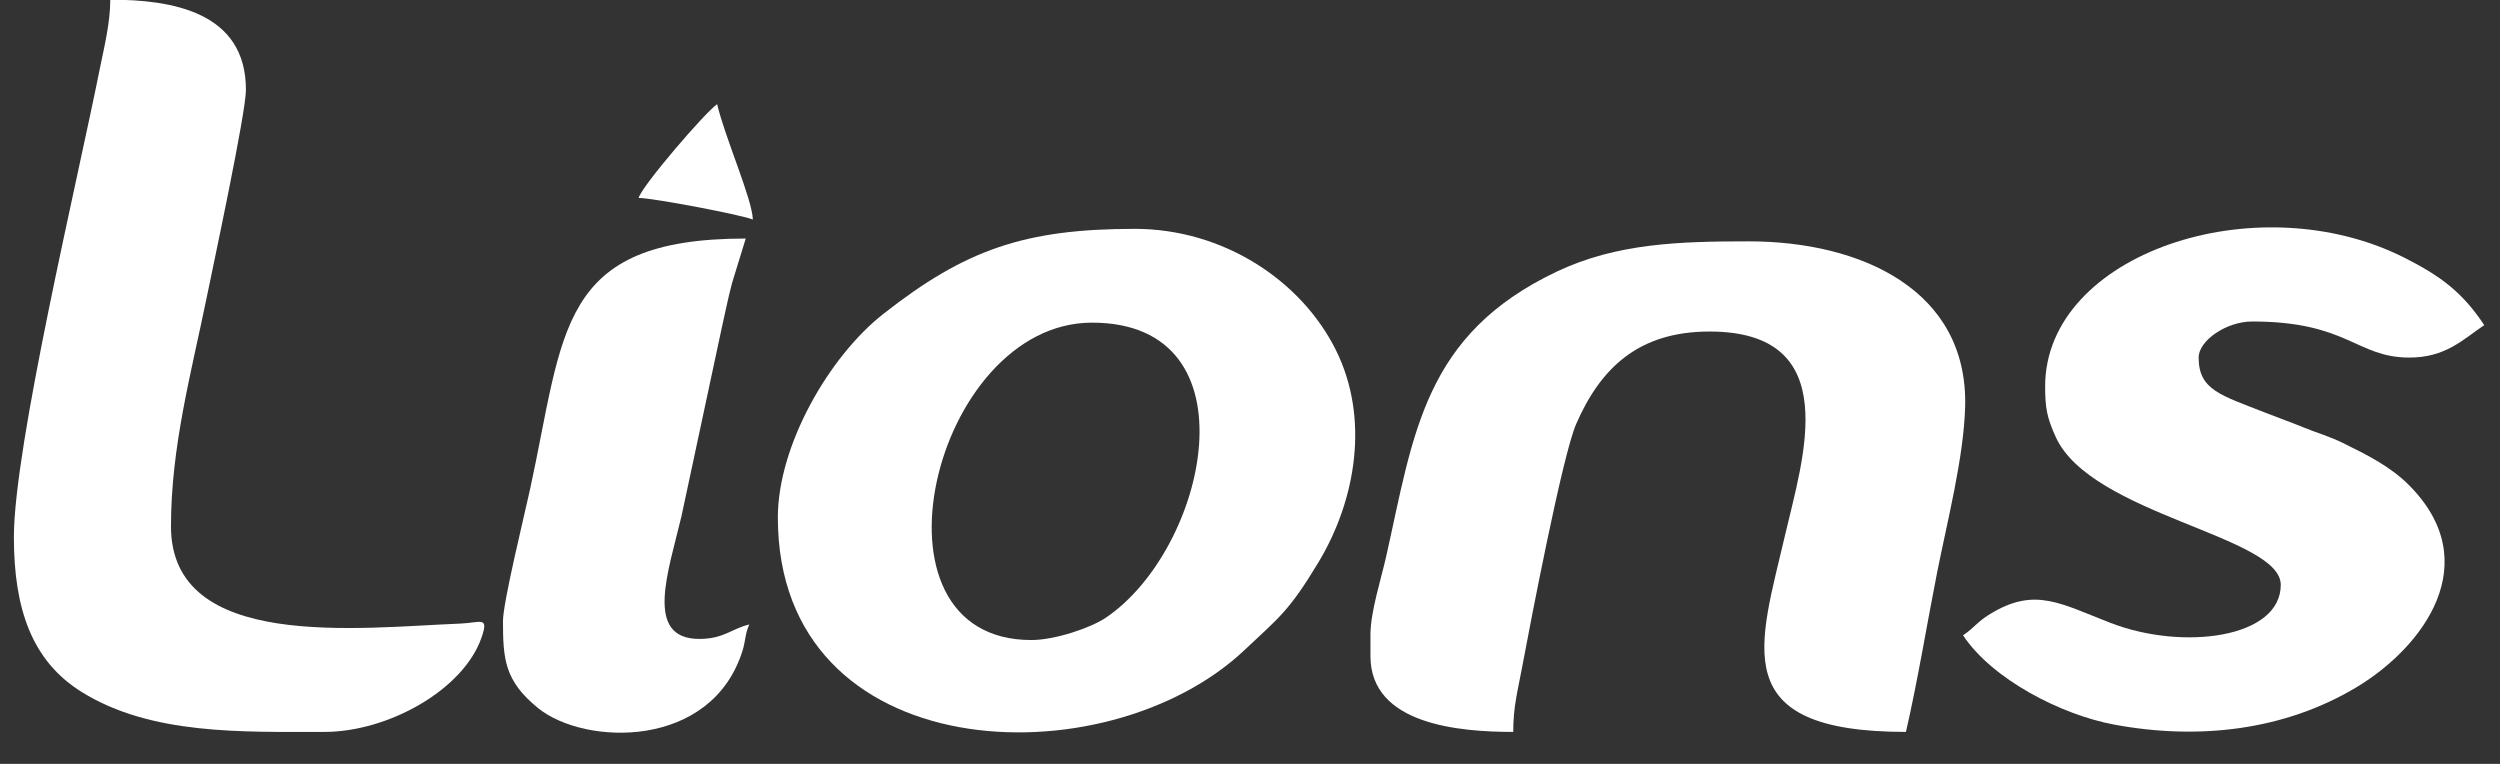 <svg width="72" height="22" viewBox="0 0 72 22" fill="none" xmlns="http://www.w3.org/2000/svg">
<rect x="0" y="0" width="72" height="22" fill="#333333" stroke="none"/>
<path fill-rule="evenodd" clip-rule="evenodd" d="M29.702 18.433C24.687 18.433 26.875 9.292 31.45 9.292C36.226 9.292 34.765 15.829 31.843 17.793C31.412 18.083 30.383 18.433 29.702 18.433ZM22.402 14.902C22.402 22.127 31.835 22.507 35.845 18.719C36.833 17.785 37.118 17.613 37.972 16.194C39.062 14.382 39.443 12.035 38.476 10.087C37.475 8.069 35.221 6.591 32.683 6.591C29.503 6.591 27.796 7.191 25.442 9.039C23.872 10.271 22.402 12.834 22.402 14.902Z" fill="white"/>
<path fill-rule="evenodd" clip-rule="evenodd" d="M39.469 18.274V18.897C39.469 20.88 42.055 21.079 43.581 21.079C43.581 20.352 43.709 19.903 43.83 19.253C44.086 17.882 45.003 13.105 45.394 12.21C46.092 10.611 47.178 9.548 49.236 9.548C53.142 9.548 51.916 13.225 51.416 15.386C50.671 18.6 49.677 21.079 54.891 21.079C55.232 19.6 55.499 17.956 55.79 16.482C56.075 15.045 56.557 13.178 56.596 11.716C56.686 8.35 53.592 6.951 50.367 6.951C48.386 6.951 46.567 7.003 44.848 7.816C40.998 9.636 40.715 12.501 39.921 16.03C39.778 16.667 39.469 17.626 39.469 18.274Z" fill="white"/>
<path fill-rule="evenodd" clip-rule="evenodd" d="M0.4 15.469C0.4 17.529 0.915 19.038 2.357 19.932C4.348 21.168 6.95 21.079 9.345 21.079C11.175 21.079 13.35 19.869 13.87 18.356C14.084 17.734 13.844 17.936 13.261 17.959C10.328 18.076 4.924 18.761 4.924 15.158C4.924 12.878 5.505 10.751 5.945 8.606C6.149 7.607 7.083 3.25 7.083 2.588C7.083 0.34 4.95 -0.009 3.176 -0.009C3.176 0.675 2.991 1.394 2.876 1.973C2.235 5.184 0.4 12.86 0.4 15.469Z" fill="white"/>
<path fill-rule="evenodd" clip-rule="evenodd" d="M58.9 11.129C58.9 11.744 58.952 12.031 59.206 12.587C60.229 14.829 65.686 15.435 65.686 16.843C65.686 18.379 62.869 18.744 60.793 17.943C59.356 17.388 58.64 16.924 57.413 17.625C56.931 17.901 56.901 18.05 56.536 18.297C57.375 19.564 59.36 20.583 60.881 20.867C63.324 21.323 65.804 21.036 67.879 19.785C69.783 18.637 71.619 16.201 69.364 13.957C68.841 13.437 68.18 13.103 67.47 12.755C67.091 12.569 66.767 12.482 66.361 12.317C65.944 12.146 65.662 12.052 65.245 11.887C63.971 11.383 63.321 11.238 63.321 10.298C63.321 9.806 64.122 9.259 64.864 9.259C67.619 9.259 67.863 10.298 69.387 10.298C70.431 10.298 70.924 9.785 71.546 9.363C70.928 8.43 70.304 7.956 69.251 7.424C64.994 5.272 58.9 7.307 58.9 11.129Z" fill="white"/>
<path fill-rule="evenodd" clip-rule="evenodd" d="M14.486 17.881C14.486 18.97 14.526 19.606 15.496 20.393C16.839 21.482 20.503 21.591 21.389 18.727C21.468 18.473 21.463 18.23 21.58 17.985C21.069 18.105 20.846 18.401 20.14 18.401C18.535 18.401 19.254 16.445 19.626 14.869L20.777 9.488C20.876 9.063 20.961 8.603 21.087 8.138L21.477 6.87C16.045 6.87 16.258 9.538 15.264 14.098C15.109 14.81 14.486 17.355 14.486 17.881Z" fill="white"/>
<path fill-rule="evenodd" clip-rule="evenodd" d="M18.392 5.701C18.816 5.701 21.434 6.203 21.682 6.324C21.669 5.742 20.869 3.933 20.654 3C20.311 3.232 18.483 5.358 18.392 5.701Z" fill="white"/>
</svg>
